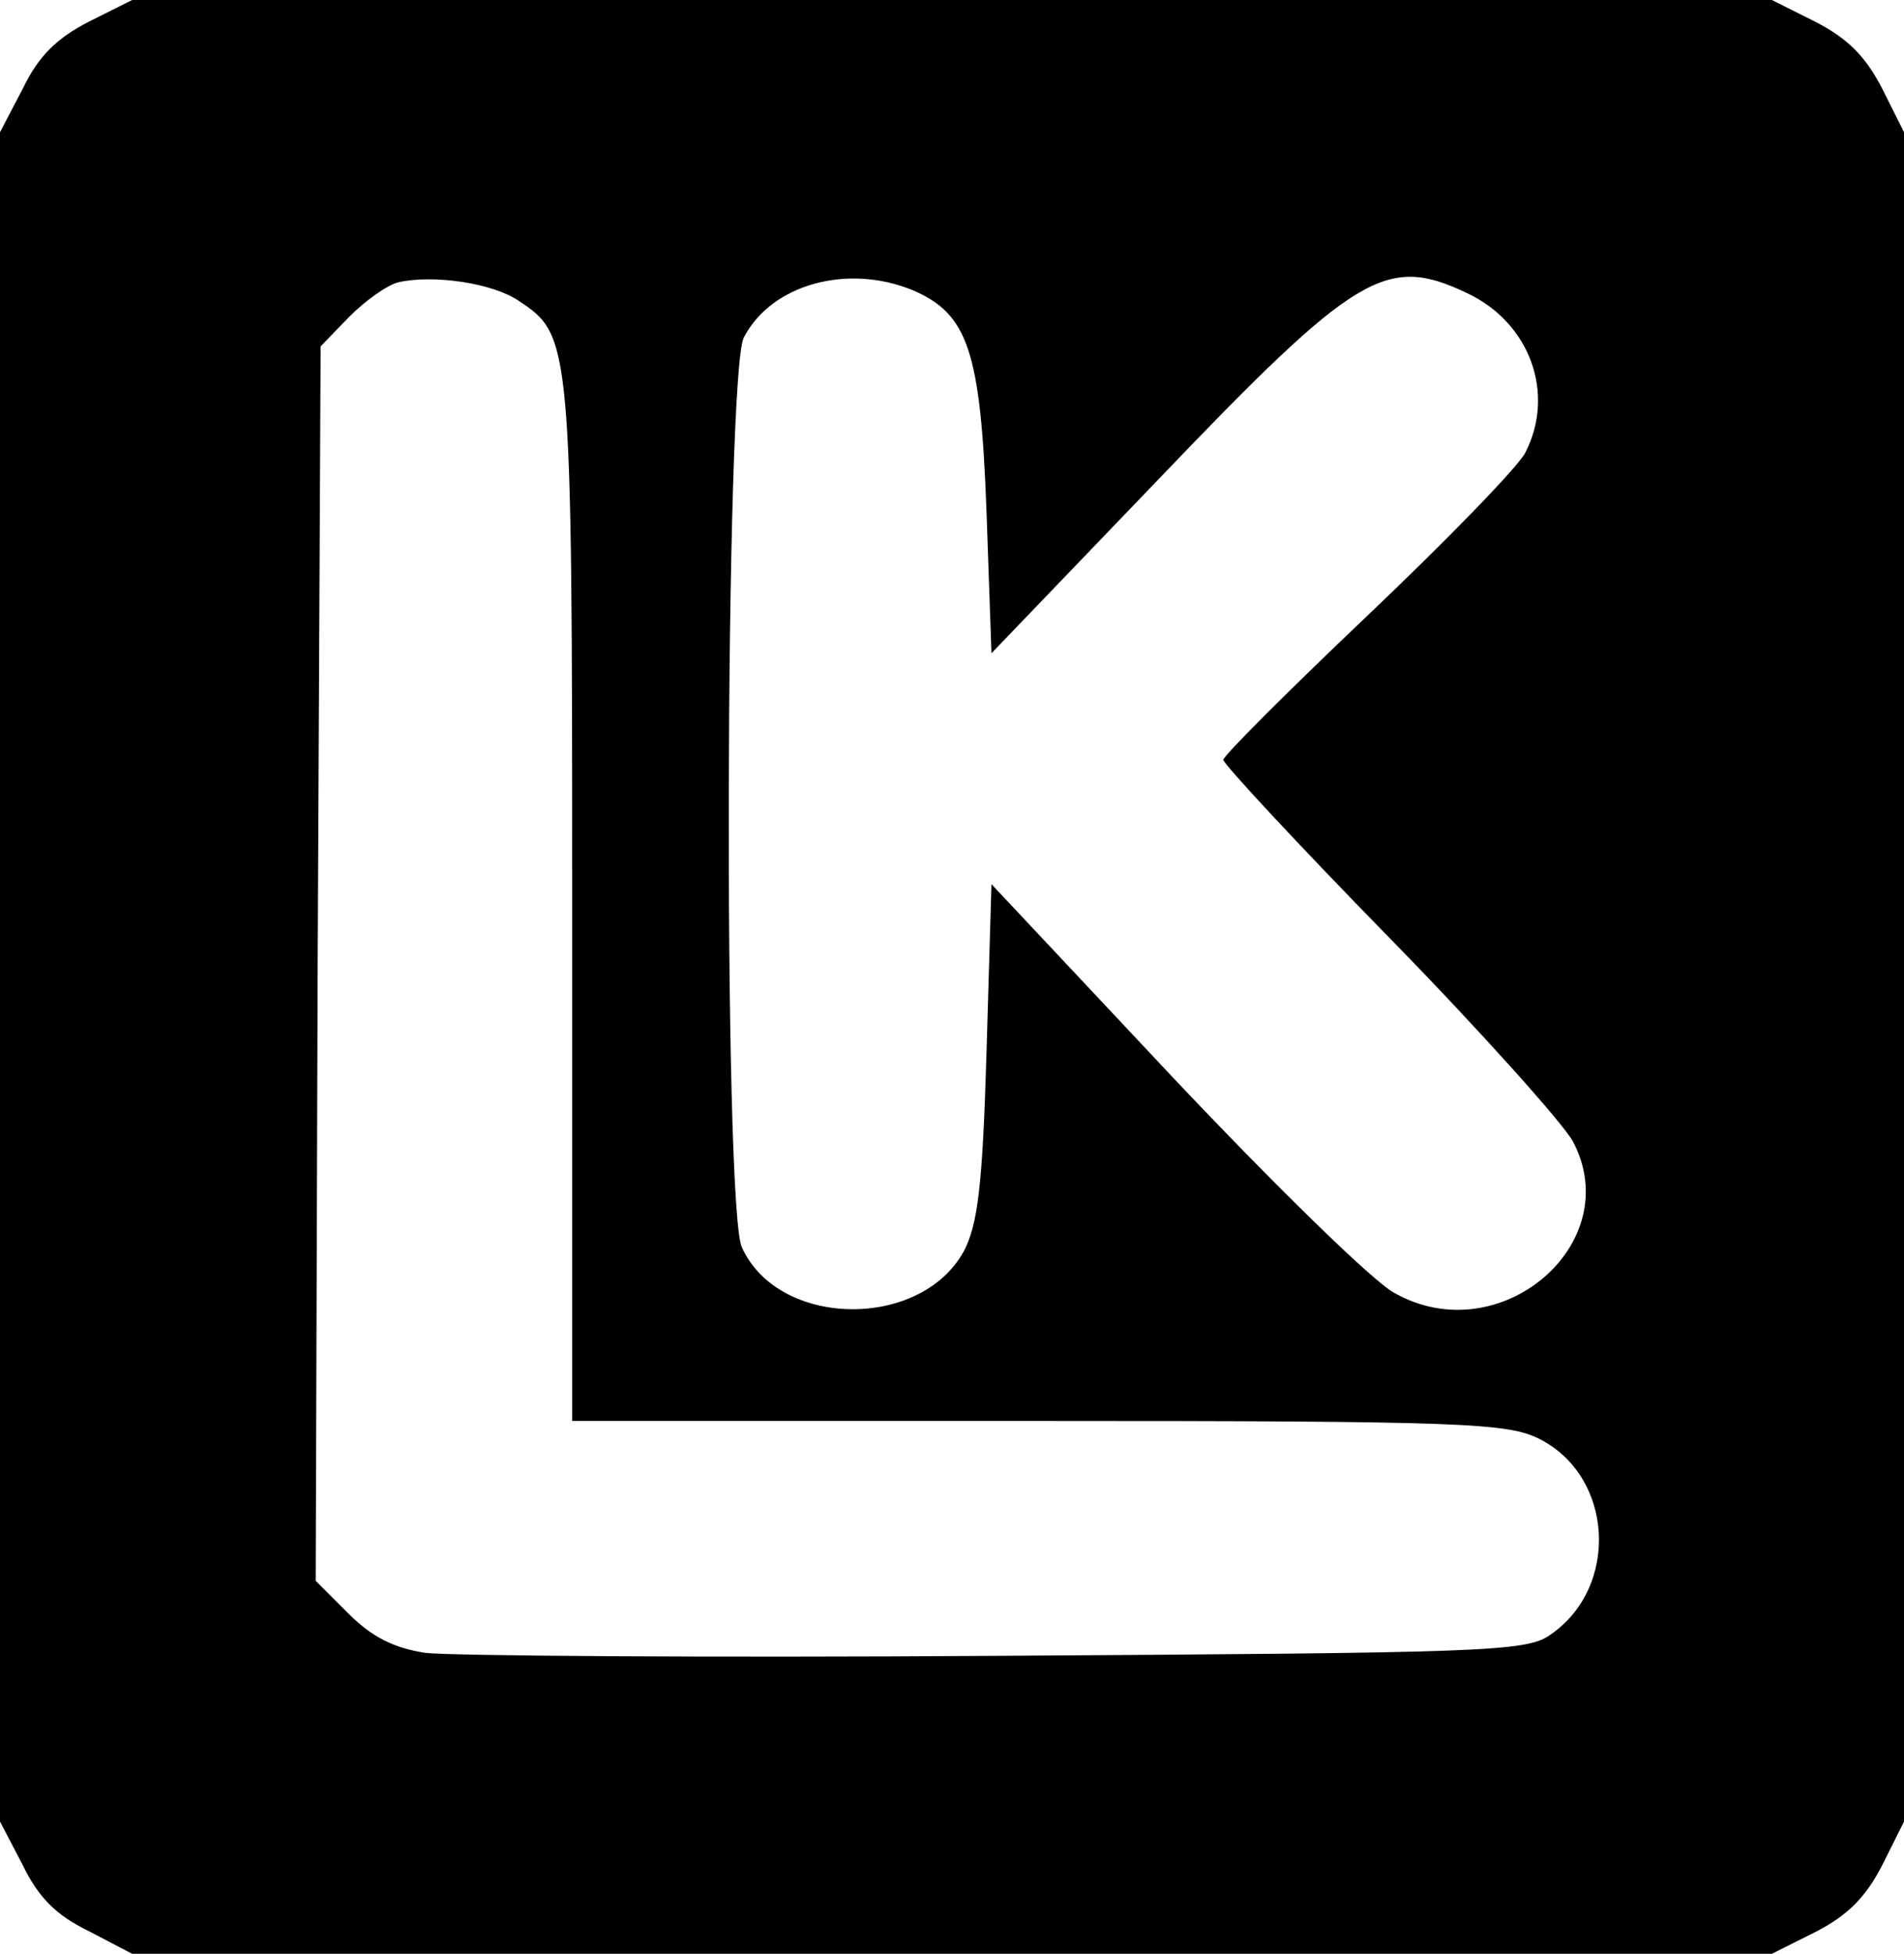<?xml version="1.0" standalone="no"?>
<!DOCTYPE svg PUBLIC "-//W3C//DTD SVG 20010904//EN"
 "http://www.w3.org/TR/2001/REC-SVG-20010904/DTD/svg10.dtd">
<svg version="1.0" xmlns="http://www.w3.org/2000/svg"
 width="193pt" height="198pt" viewBox="0 0 193 198"
 preserveAspectRatio="xMidYMid meet">

<g transform="translate(0,198) scale(0.1,-0.1)"
fill="#000000" stroke="none">
<path d="M90 1958 c-33 -17 -51 -35 -67 -68 l-23 -44 0 -856 0 -856 23 -44
c16 -33 34 -51 67 -67 l44 -23 831 0 831 0 44 22 c33 17 51 35 68 68 l22 44 0
856 0 856 -22 44 c-17 33 -35 51 -68 68 l-44 22 -831 0 -831 0 -44 -22z m436
-283 c53 -35 54 -41 54 -610 l0 -525 473 0 c429 0 475 -2 507 -18 76 -38 82
-151 11 -199 -24 -17 -69 -18 -561 -21 -294 -2 -555 0 -579 3 -32 5 -54 16
-78 40 l-33 33 2 626 3 625 29 30 c16 16 38 32 50 35 36 8 96 -1 122 -19z
m399 11 c56 -24 69 -61 75 -225 l5 -143 170 177 c200 209 230 227 312 188 64
-30 90 -102 59 -162 -8 -15 -80 -89 -160 -165 -80 -76 -146 -142 -146 -146 0
-4 75 -85 168 -180 92 -94 175 -187 186 -206 56 -104 -74 -215 -181 -154 -22
12 -122 110 -224 218 l-184 196 -5 -170 c-4 -137 -9 -175 -23 -202 -44 -80
-188 -78 -225 4 -19 40 -17 886 2 922 28 54 105 75 171 48z"/>
</g>
</svg>
